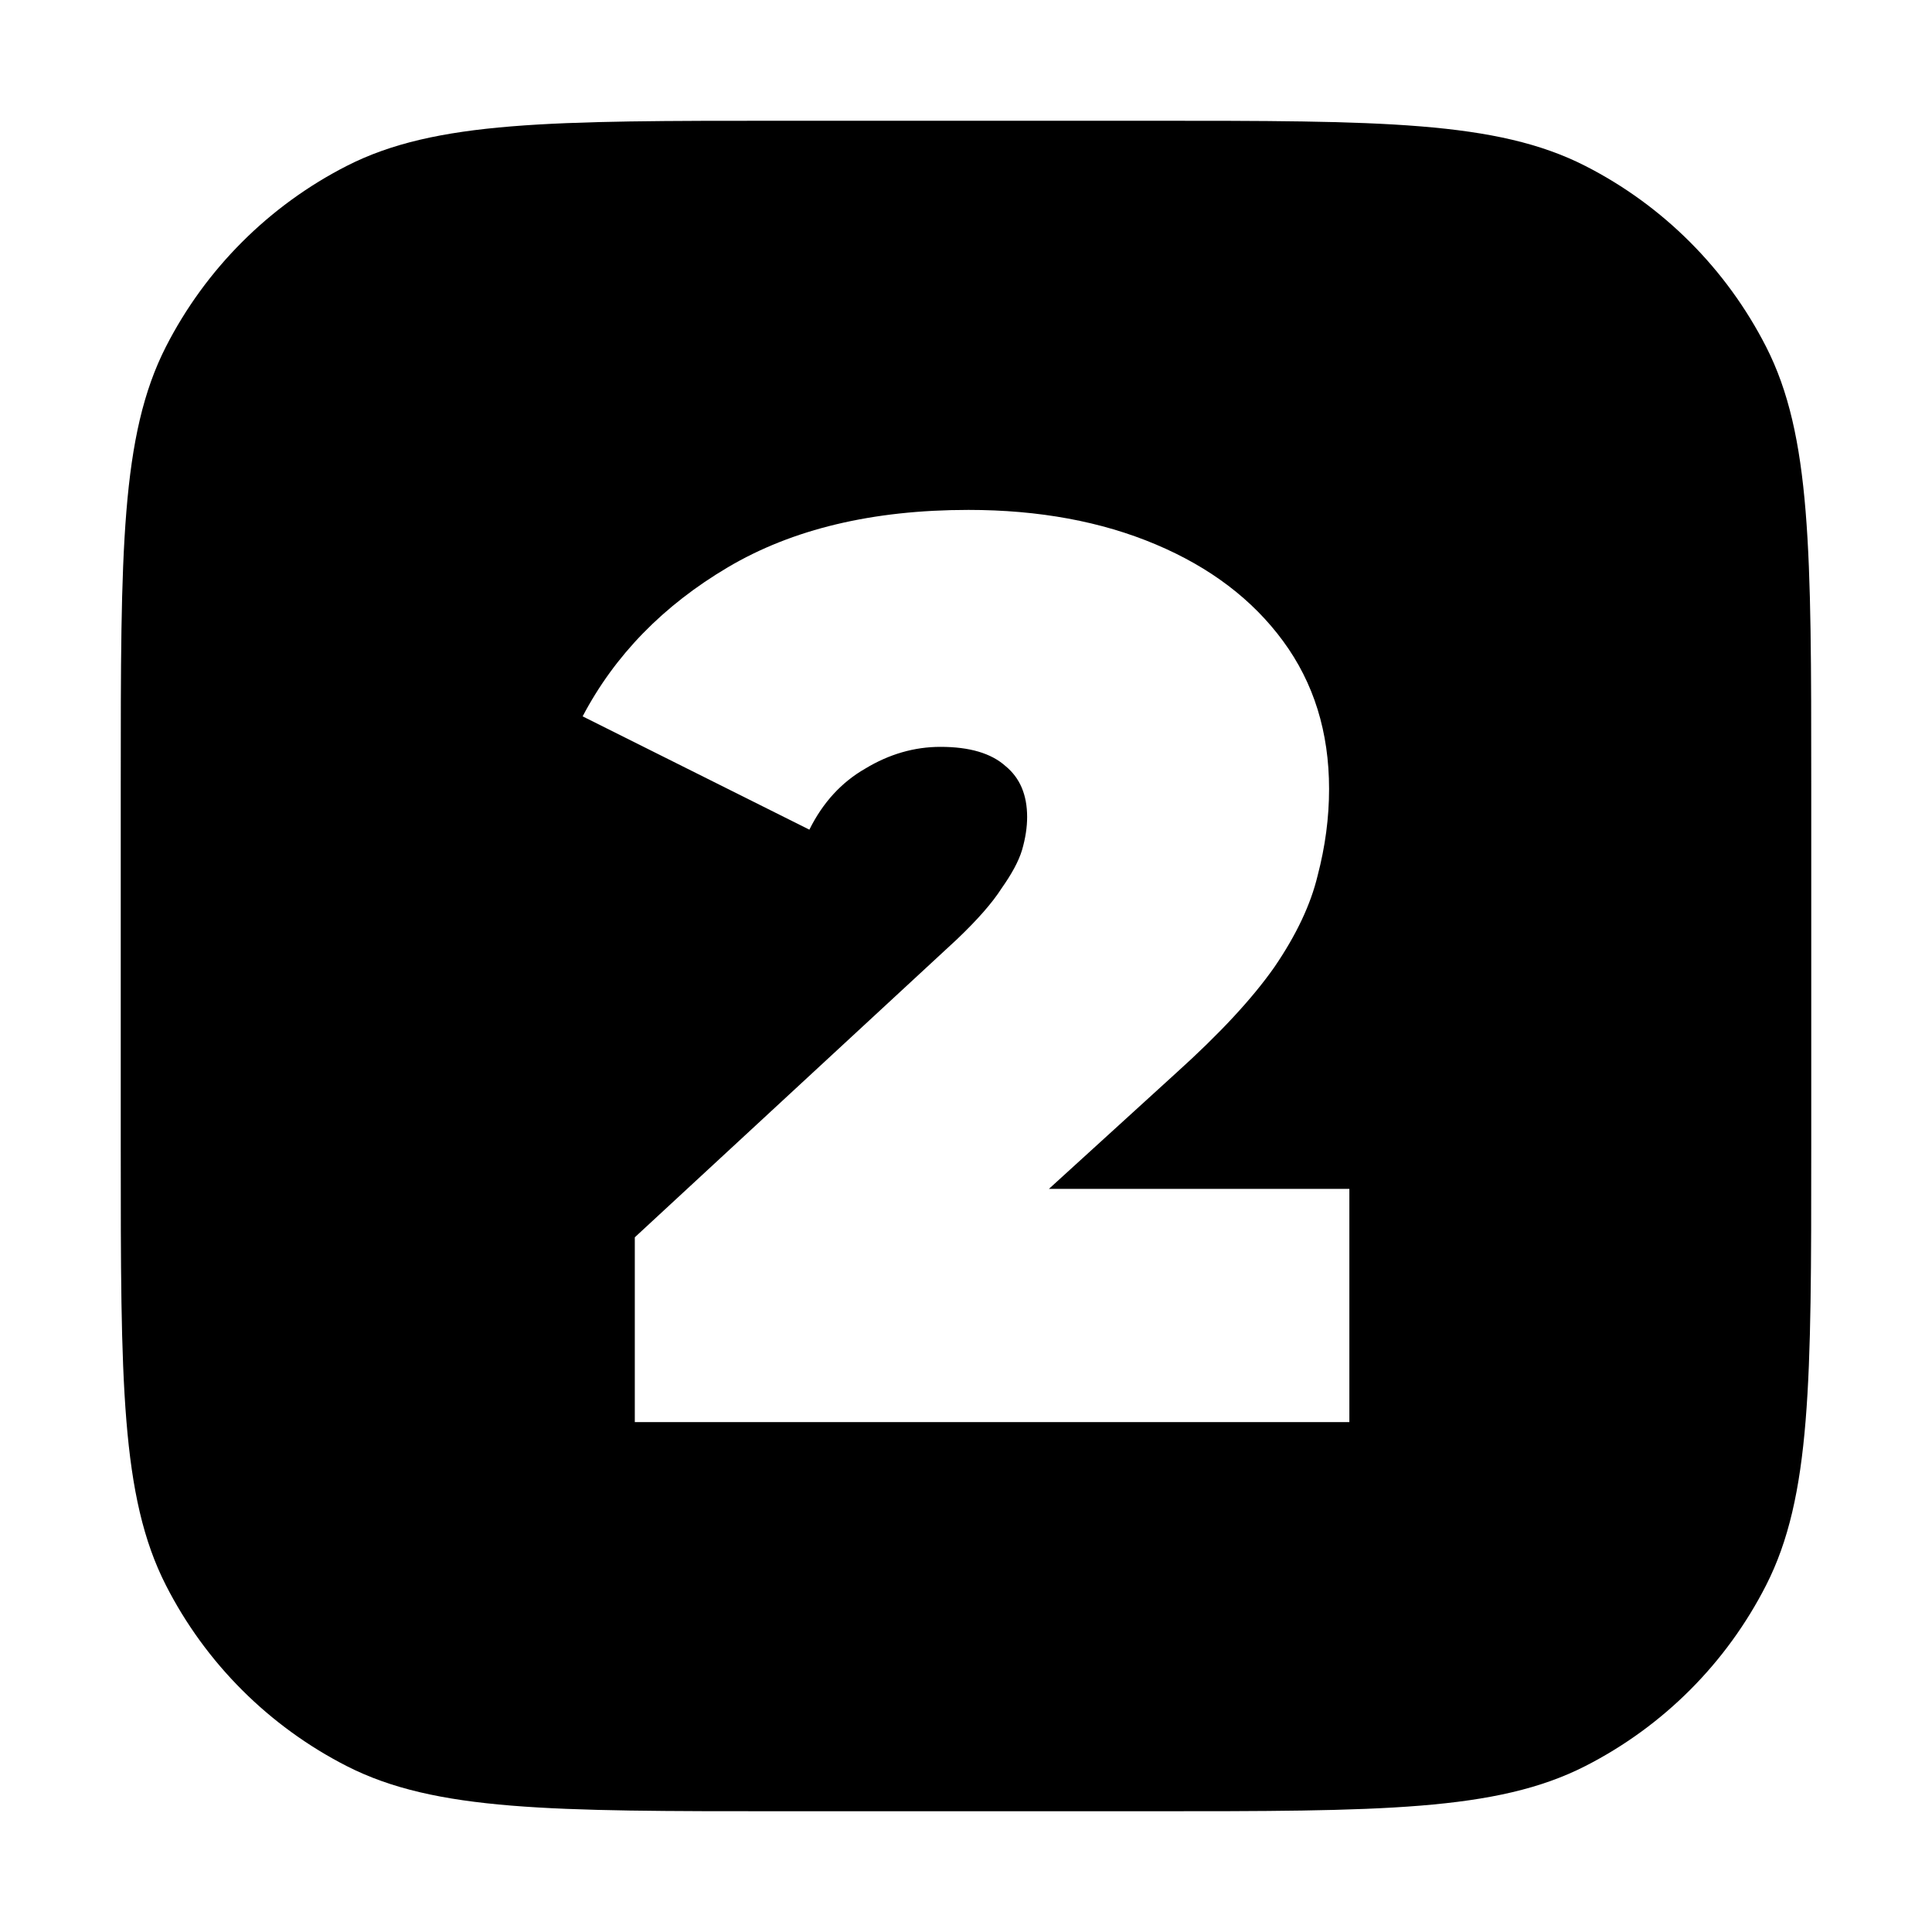 <svg width="14" height="14" viewBox="0 0 14 14" xmlns="http://www.w3.org/2000/svg">
  <path fill-rule="evenodd" d="M1.202 2.513C0.875 3.155 0.875 3.995 0.875 5.675V8.325C0.875 10.005 0.875 10.845 1.202 11.487C1.49 12.052 1.949 12.51 2.513 12.798C3.155 13.125 3.995 13.125 5.675 13.125H8.325C10.005 13.125 10.845 13.125 11.487 12.798C12.052 12.51 12.51 12.052 12.798 11.487C13.125 10.845 13.125 10.005 13.125 8.325V5.675C13.125 3.995 13.125 3.155 12.798 2.513C12.51 1.949 12.052 1.49 11.487 1.202C10.845 0.875 10.005 0.875 8.325 0.875H5.675C3.995 0.875 3.155 0.875 2.513 1.202C1.949 1.49 1.49 1.949 1.202 2.513ZM4.6 8.966V10.305H9.778V8.615H7.601L8.523 7.775C8.837 7.492 9.074 7.237 9.234 7.009C9.394 6.775 9.498 6.554 9.548 6.345C9.603 6.135 9.631 5.926 9.631 5.717C9.631 5.305 9.52 4.948 9.298 4.646C9.077 4.345 8.769 4.111 8.375 3.945C7.982 3.779 7.529 3.695 7.018 3.695C6.323 3.695 5.742 3.834 5.274 4.111C4.806 4.388 4.455 4.748 4.222 5.191L5.865 6.012C5.963 5.815 6.098 5.668 6.271 5.569C6.443 5.465 6.625 5.412 6.815 5.412C7.025 5.412 7.182 5.458 7.286 5.551C7.391 5.637 7.443 5.76 7.443 5.92C7.443 5.994 7.431 6.074 7.406 6.16C7.382 6.24 7.332 6.332 7.258 6.437C7.191 6.542 7.083 6.665 6.935 6.806L4.6 8.966Z" fill="currentColor" />
</svg>
